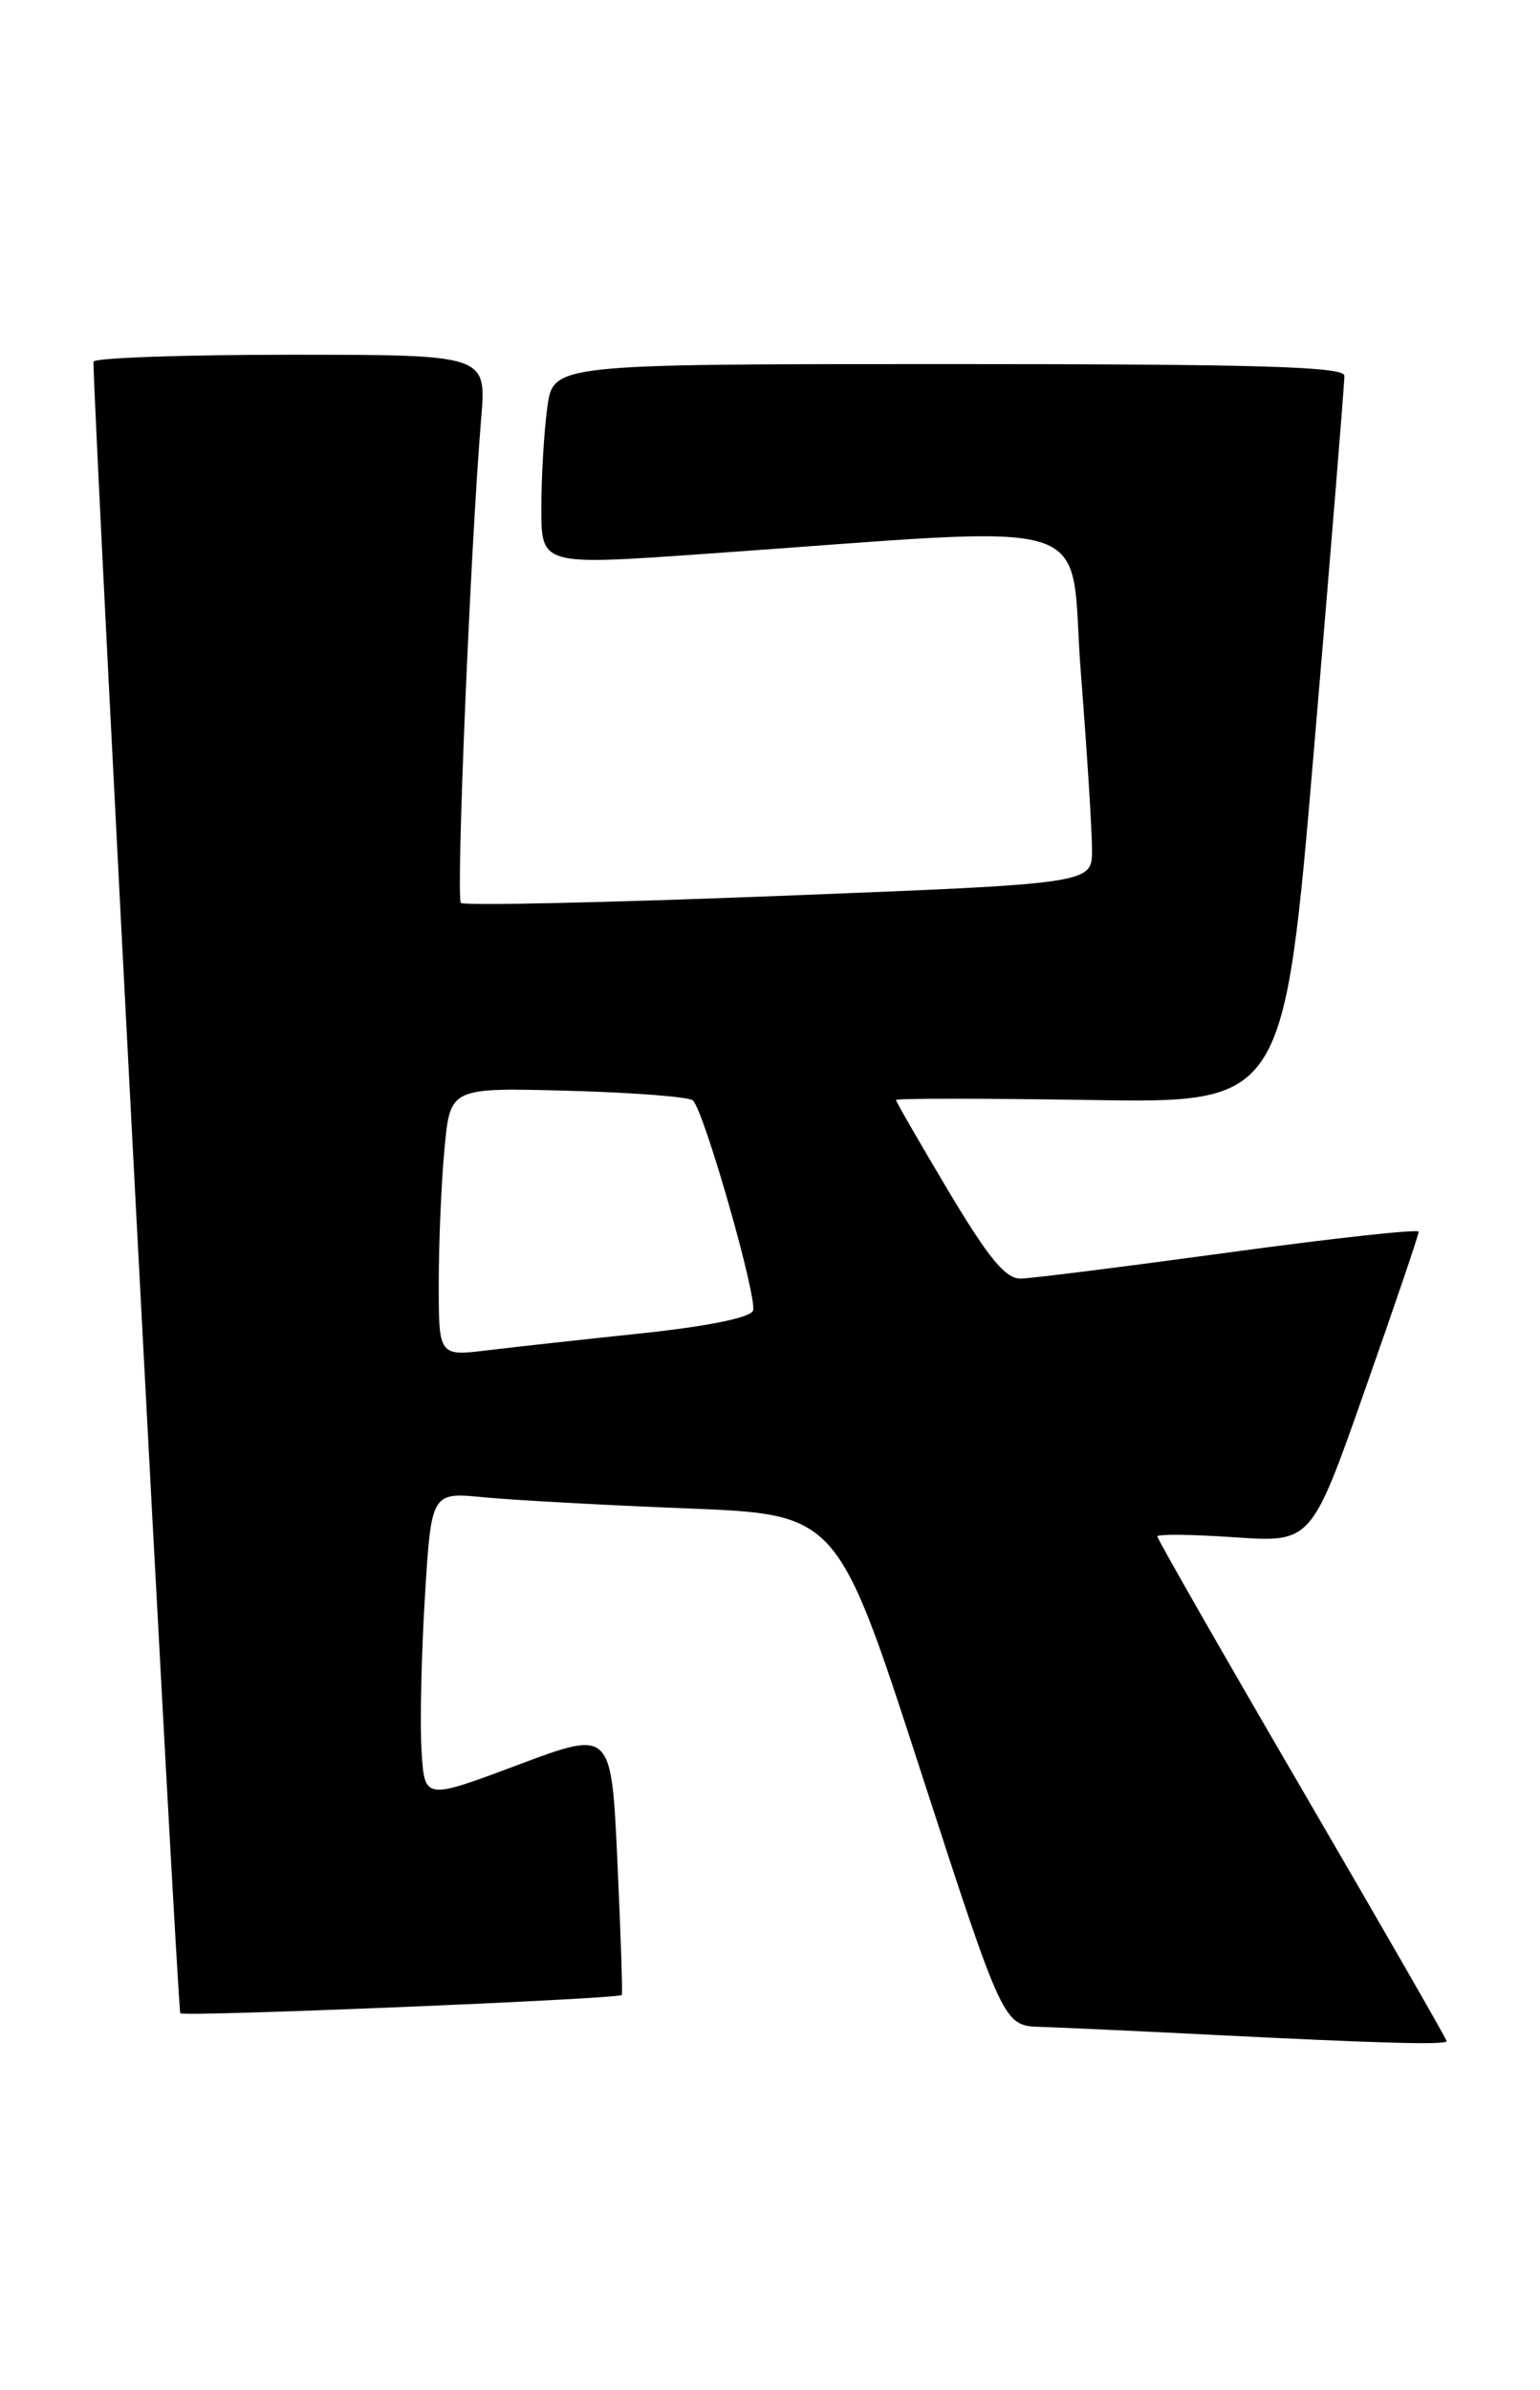 <?xml version="1.0" encoding="UTF-8" standalone="no"?>
<!DOCTYPE svg PUBLIC "-//W3C//DTD SVG 1.1//EN" "http://www.w3.org/Graphics/SVG/1.1/DTD/svg11.dtd" >
<svg xmlns="http://www.w3.org/2000/svg" xmlns:xlink="http://www.w3.org/1999/xlink" version="1.1" viewBox="0 0 165 256">
 <g >
 <path fill="currentColor"
d=" M 155.00 218.64 C 155.00 218.45 148.03 206.31 139.50 191.68 C 130.97 177.04 124.00 164.85 124.00 164.58 C 124.00 164.32 127.71 164.36 132.25 164.67 C 140.50 165.24 140.50 165.24 146.25 148.87 C 149.42 139.87 152.01 132.25 152.00 131.94 C 152.00 131.63 142.89 132.63 131.75 134.15 C 120.61 135.67 110.54 136.94 109.37 136.96 C 107.74 136.99 105.95 134.83 101.62 127.58 C 98.53 122.39 96.00 118.01 96.00 117.83 C 96.00 117.65 105.35 117.65 116.78 117.83 C 137.57 118.17 137.57 118.17 140.82 79.83 C 142.61 58.75 144.06 40.94 144.04 40.25 C 144.01 39.27 134.84 39.00 101.64 39.00 C 59.27 39.00 59.27 39.00 58.64 43.64 C 58.29 46.19 58.00 51.04 58.00 54.42 C 58.00 60.56 58.00 60.56 75.25 59.35 C 119.18 56.28 114.45 54.79 115.81 72.13 C 116.47 80.58 117.01 89.11 117.00 91.08 C 117.00 94.66 117.00 94.66 83.47 95.97 C 65.03 96.69 49.69 97.03 49.38 96.72 C 48.84 96.17 50.41 58.52 51.56 44.75 C 52.12 38.00 52.12 38.00 31.06 38.00 C 19.48 38.00 10.01 38.34 10.01 38.75 C 10.15 46.86 19.01 215.35 19.32 215.66 C 19.73 216.06 66.21 214.14 66.62 213.70 C 66.72 213.59 66.51 207.15 66.15 199.40 C 65.50 185.30 65.50 185.30 55.50 189.05 C 45.50 192.80 45.50 192.80 45.17 187.65 C 44.98 184.82 45.14 177.40 45.52 171.16 C 46.21 159.83 46.21 159.83 51.85 160.39 C 54.96 160.69 64.75 161.23 73.61 161.58 C 89.72 162.21 89.72 162.21 98.61 189.61 C 107.50 217.00 107.50 217.00 111.50 217.12 C 113.70 217.19 121.80 217.56 129.50 217.95 C 148.15 218.89 155.00 219.07 155.00 218.64 Z  M 47.01 137.39 C 47.01 133.05 47.29 126.58 47.63 123.00 C 48.24 116.50 48.24 116.50 60.87 116.84 C 67.82 117.03 73.83 117.49 74.24 117.88 C 75.45 119.02 81.18 139.08 80.68 140.40 C 80.39 141.14 75.84 142.07 68.86 142.81 C 62.61 143.47 55.14 144.29 52.25 144.64 C 47.00 145.28 47.00 145.28 47.01 137.39 Z "/>
</g>
</svg>